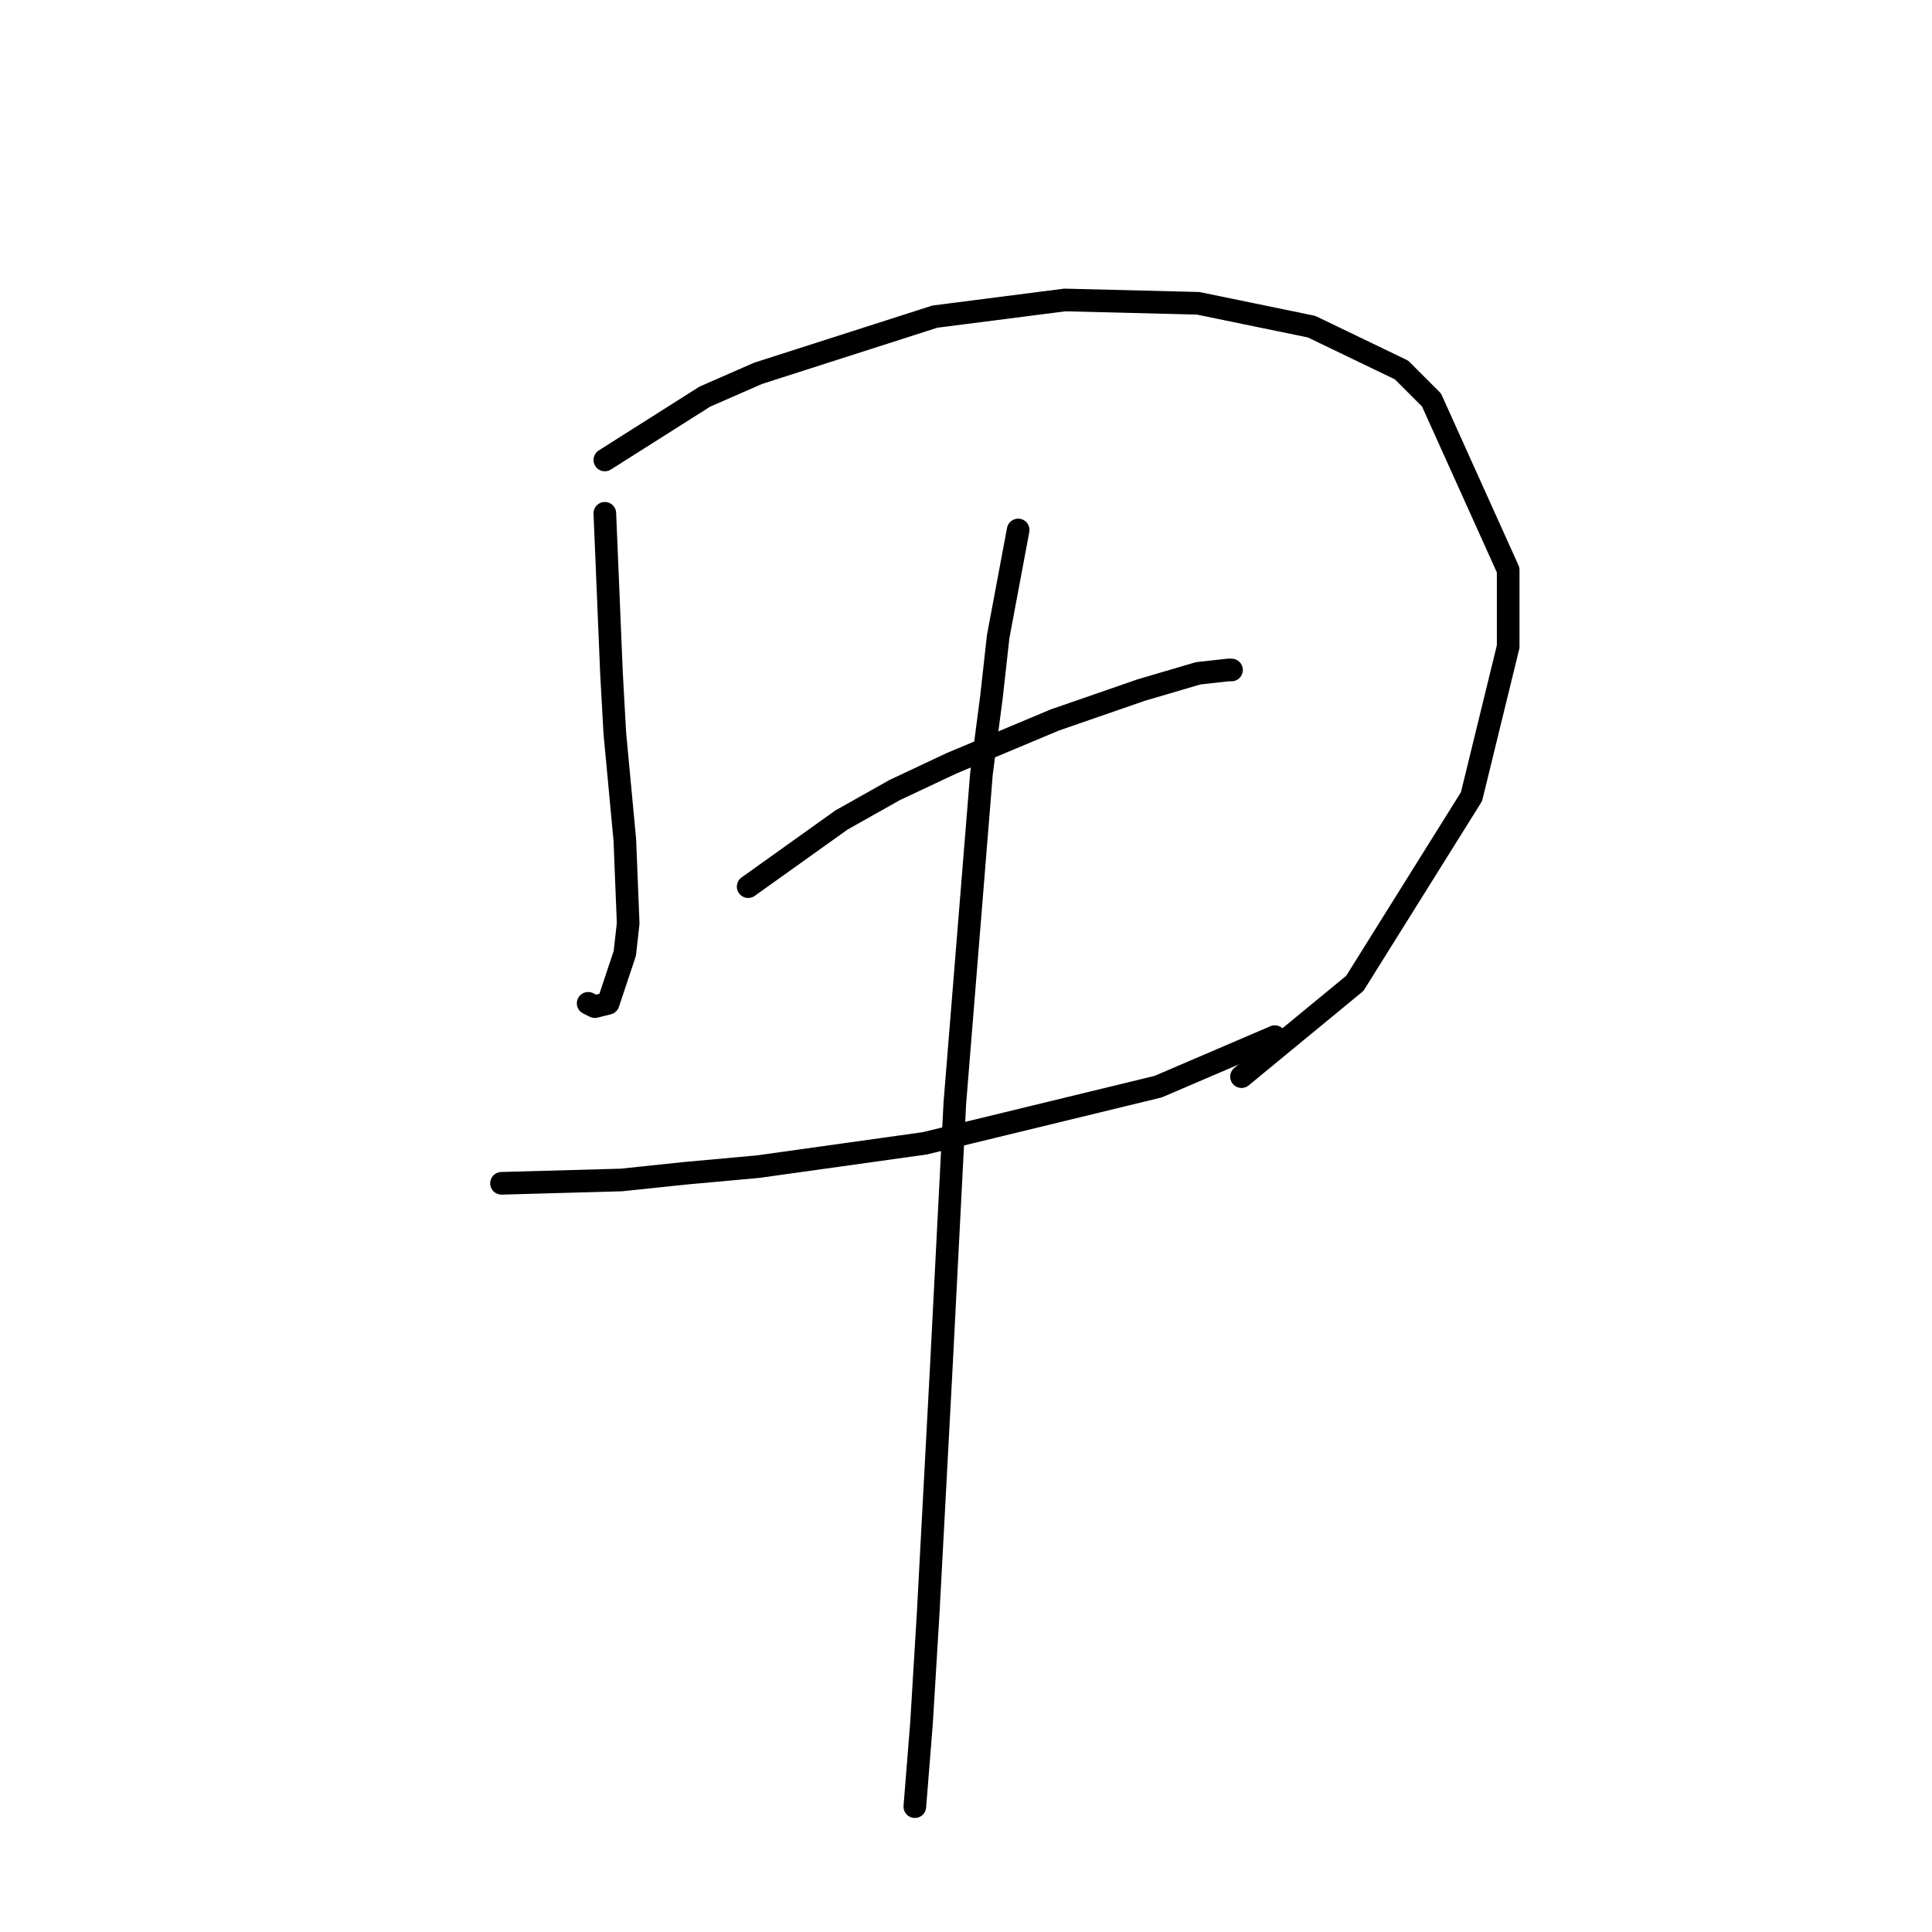 <?xml version="1.0" standalone="no"?>
    <svg width="256" height="256" xmlns="http://www.w3.org/2000/svg" version="1.1">
    <polyline stroke="black" stroke-width="3" stroke-linecap="round" fill="transparent" stroke-linejoin="round" points="80.143 68.015 81.026 89.216 81.468 97.167 82.793 111.301 83.235 122.343 82.793 126.318 80.585 132.944 78.818 133.385 77.935 132.944 77.935 132.944 " />
        <polyline stroke="black" stroke-width="3" stroke-linecap="round" fill="transparent" stroke-linejoin="round" points="80.143 60.948 93.394 52.556 100.461 49.464 123.87 41.956 141.096 39.747 158.764 40.189 173.781 43.281 185.707 49.023 189.682 52.998 199.841 75.524 199.841 85.683 194.982 105.559 179.523 130.294 164.506 142.661 164.506 142.661 " />
        <polyline stroke="black" stroke-width="3" stroke-linecap="round" fill="transparent" stroke-linejoin="round" points="99.136 117.485 111.503 108.651 118.57 104.676 126.079 101.142 139.771 95.4 151.255 91.425 158.764 89.216 162.739 88.775 163.181 88.775 163.181 88.775 " />
        <polyline stroke="black" stroke-width="3" stroke-linecap="round" fill="transparent" stroke-linejoin="round" points="66.451 156.795 82.351 156.353 90.743 155.47 100.461 154.586 122.545 151.495 153.463 143.986 168.922 137.361 168.922 137.361 " />
        <polyline stroke="black" stroke-width="3" stroke-linecap="round" fill="transparent" stroke-linejoin="round" points="134.912 70.224 132.262 84.358 131.379 92.308 130.054 102.467 126.52 146.194 124.754 180.646 122.987 213.773 122.103 228.349 121.22 239.391 121.22 239.391 " />
        </svg>